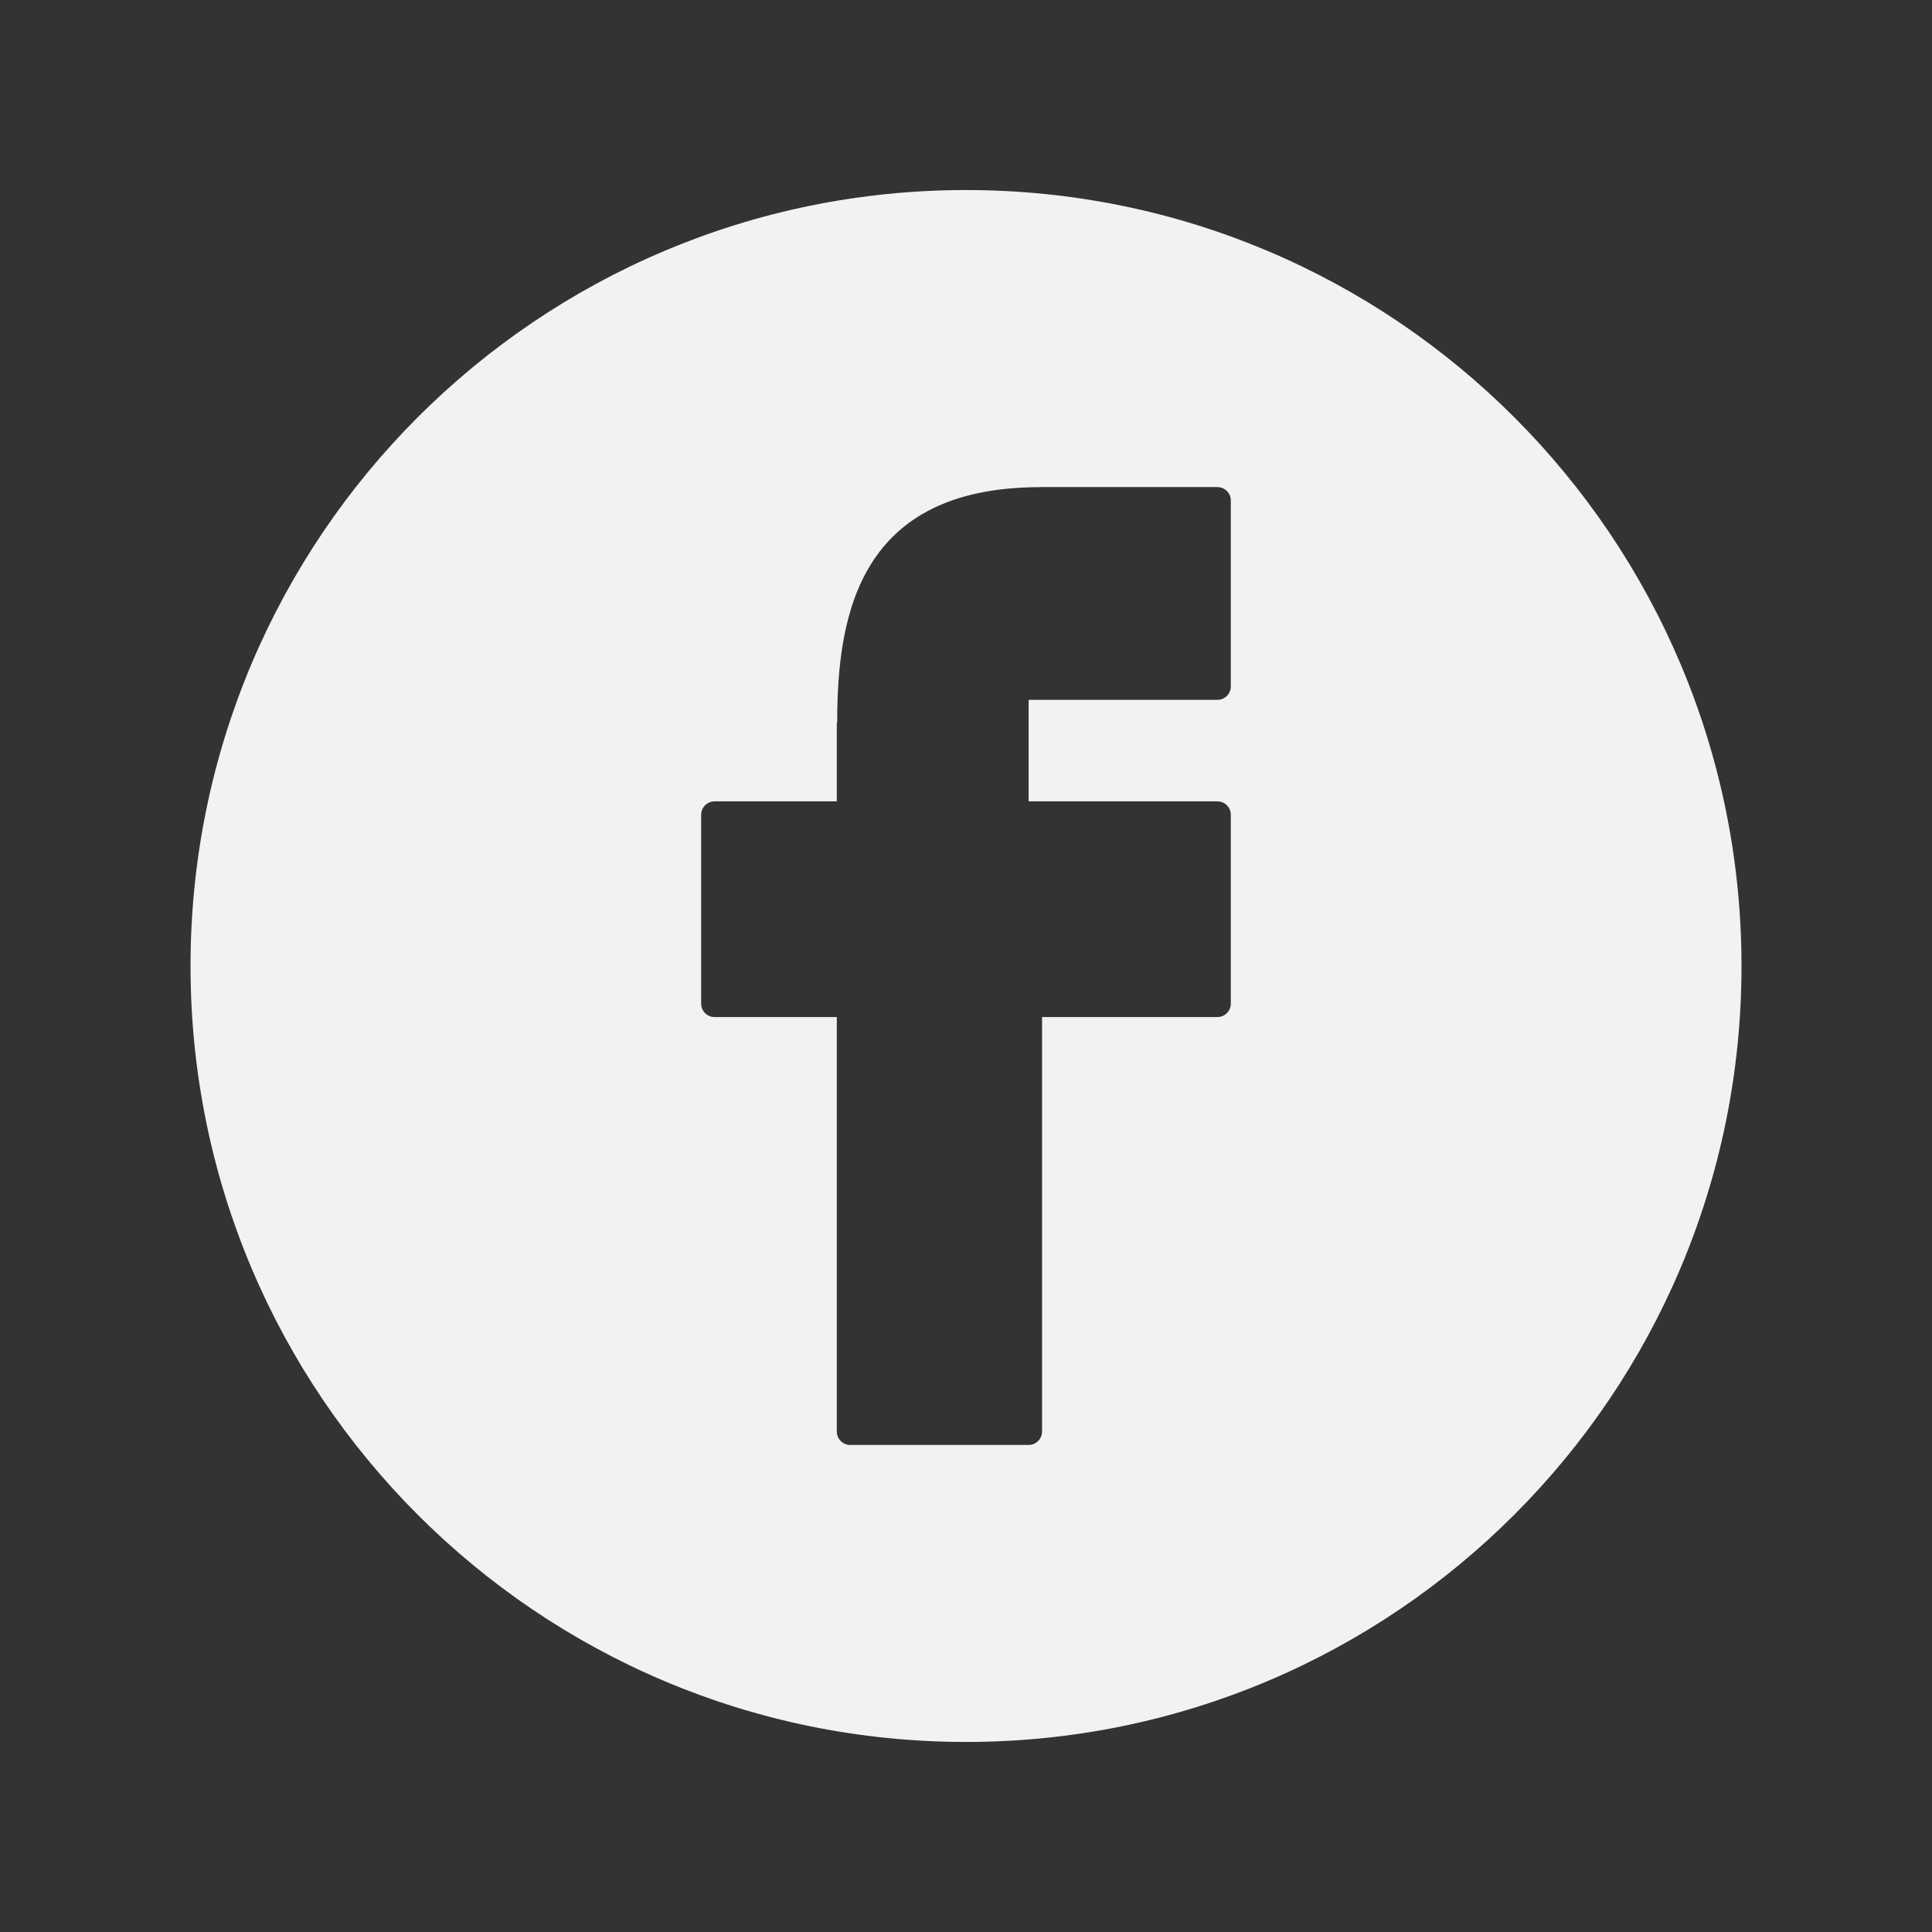 <svg width="60" height="60" viewBox="0 0 60 60" fill="none" xmlns="http://www.w3.org/2000/svg">
<rect x="0" y="0" width="60" height="60" fill="#333333" stroke="none"/>
<path d="M30 5.902C16.699 5.902 5.917 16.692 5.917 30C5.917 43.308 16.699 54.098 30 54.098C43.3 54.098 54.084 43.308 54.084 30C54.083 16.692 43.3 5.902 30 5.902ZM38.225 21.317C38.225 21.547 38.038 21.734 37.808 21.734H31.945V24.887H37.808C38.038 24.887 38.224 25.073 38.224 25.303V31.169C38.224 31.399 38.038 31.585 37.808 31.585H32.362V44.457C32.362 44.687 32.176 44.874 31.945 44.874H26.405C26.174 44.874 25.988 44.687 25.988 44.457V31.586H22.192C21.962 31.586 21.775 31.399 21.775 31.169V25.304C21.775 25.074 21.962 24.887 22.192 24.887H25.988V22.509C25.988 22.474 25.992 22.442 26 22.41C26.003 19.022 26.727 15.146 32.275 15.129C32.287 15.128 32.3 15.127 32.312 15.127H37.808C38.038 15.127 38.224 15.314 38.224 15.544V21.317H38.225Z" fill="#F2F2F2"/>
</svg>
